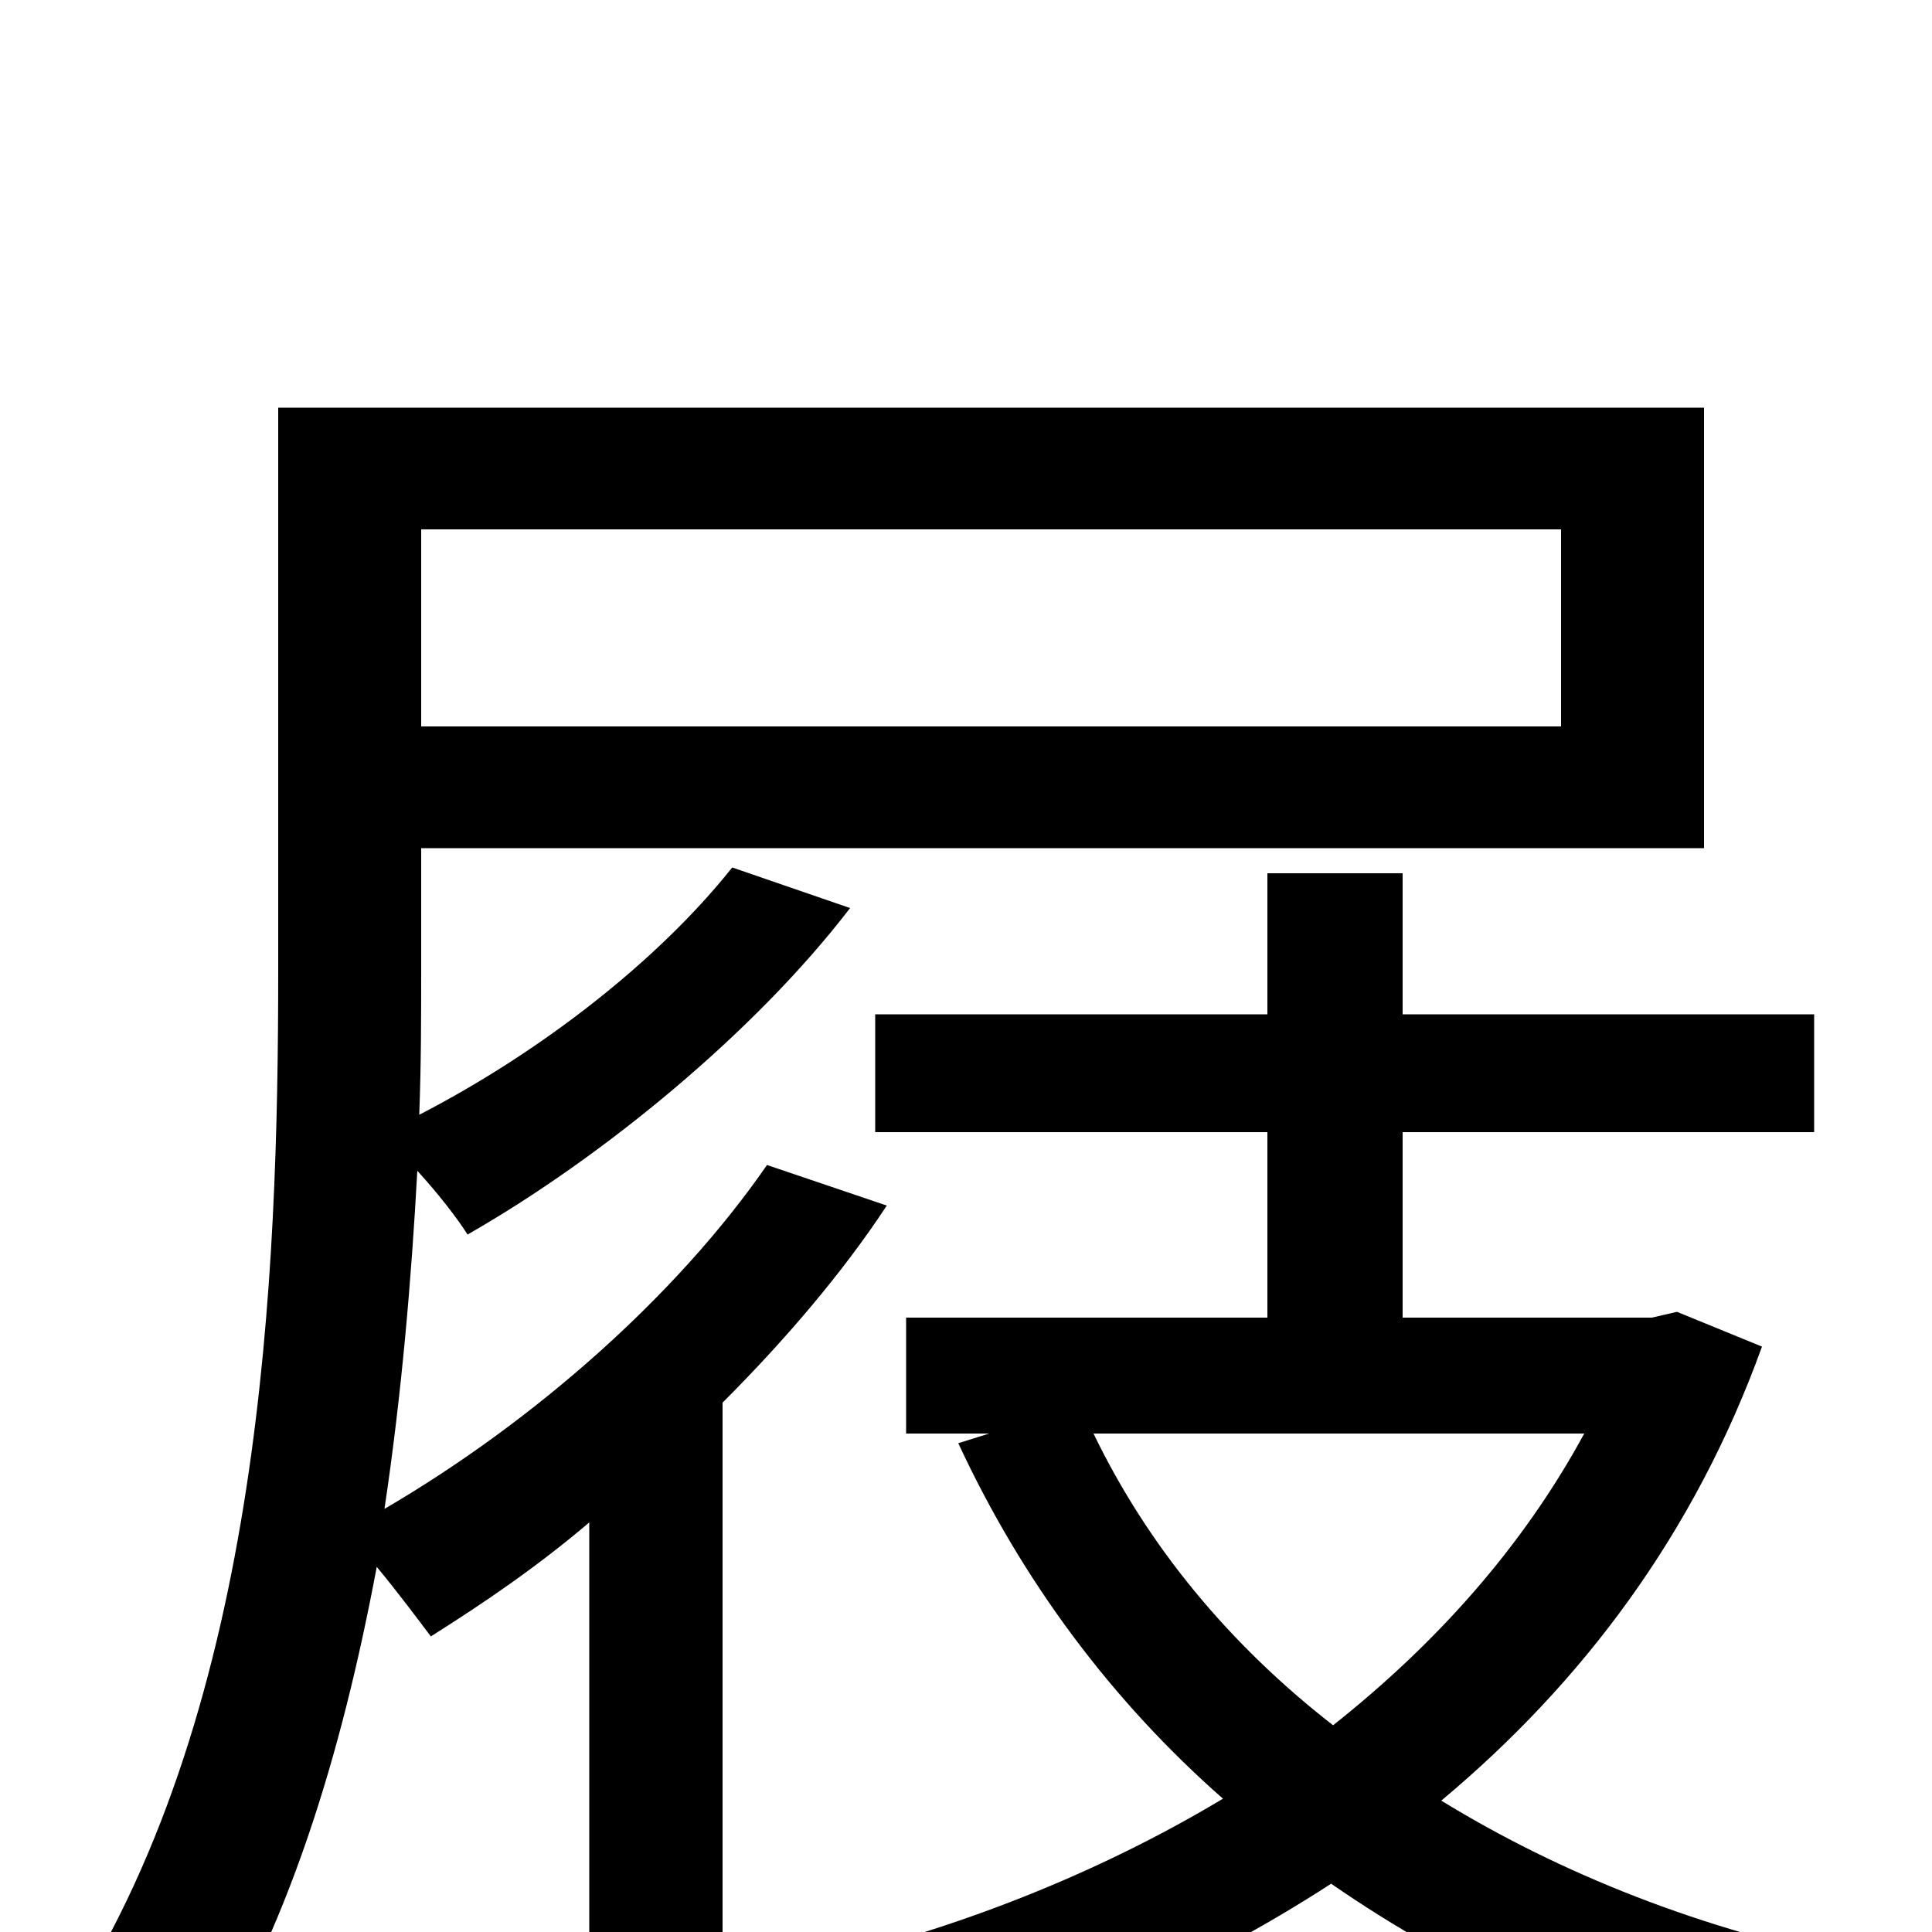 <svg xmlns="http://www.w3.org/2000/svg" viewBox="0 -1000 1000 1000">
	<path fill="#000000" d="M808 -726V-624H218V-726ZM397 -397C350 -329 276 -264 199 -219C208 -279 213 -339 216 -394C227 -382 237 -369 242 -361C312 -401 391 -466 440 -530L379 -551C340 -502 279 -455 217 -423C218 -449 218 -475 218 -498V-561H882V-789H144V-498C144 -340 136 -119 36 37C54 44 86 64 100 76C149 1 177 -93 195 -189C205 -177 217 -161 223 -153C250 -170 278 -189 305 -212V76H374V-274C406 -306 436 -341 459 -376ZM820 -258C788 -199 743 -149 690 -107C636 -149 594 -200 566 -258ZM868 -321L855 -318H726V-414H939V-475H726V-548H656V-475H453V-414H656V-318H469V-258H512L496 -253C529 -182 575 -120 633 -69C568 -30 494 -1 420 16C434 31 450 60 457 78C539 55 618 21 689 -25C754 20 830 55 916 76C926 57 947 29 962 15C881 -1 808 -30 746 -68C819 -129 877 -206 912 -303Z"/>
</svg>